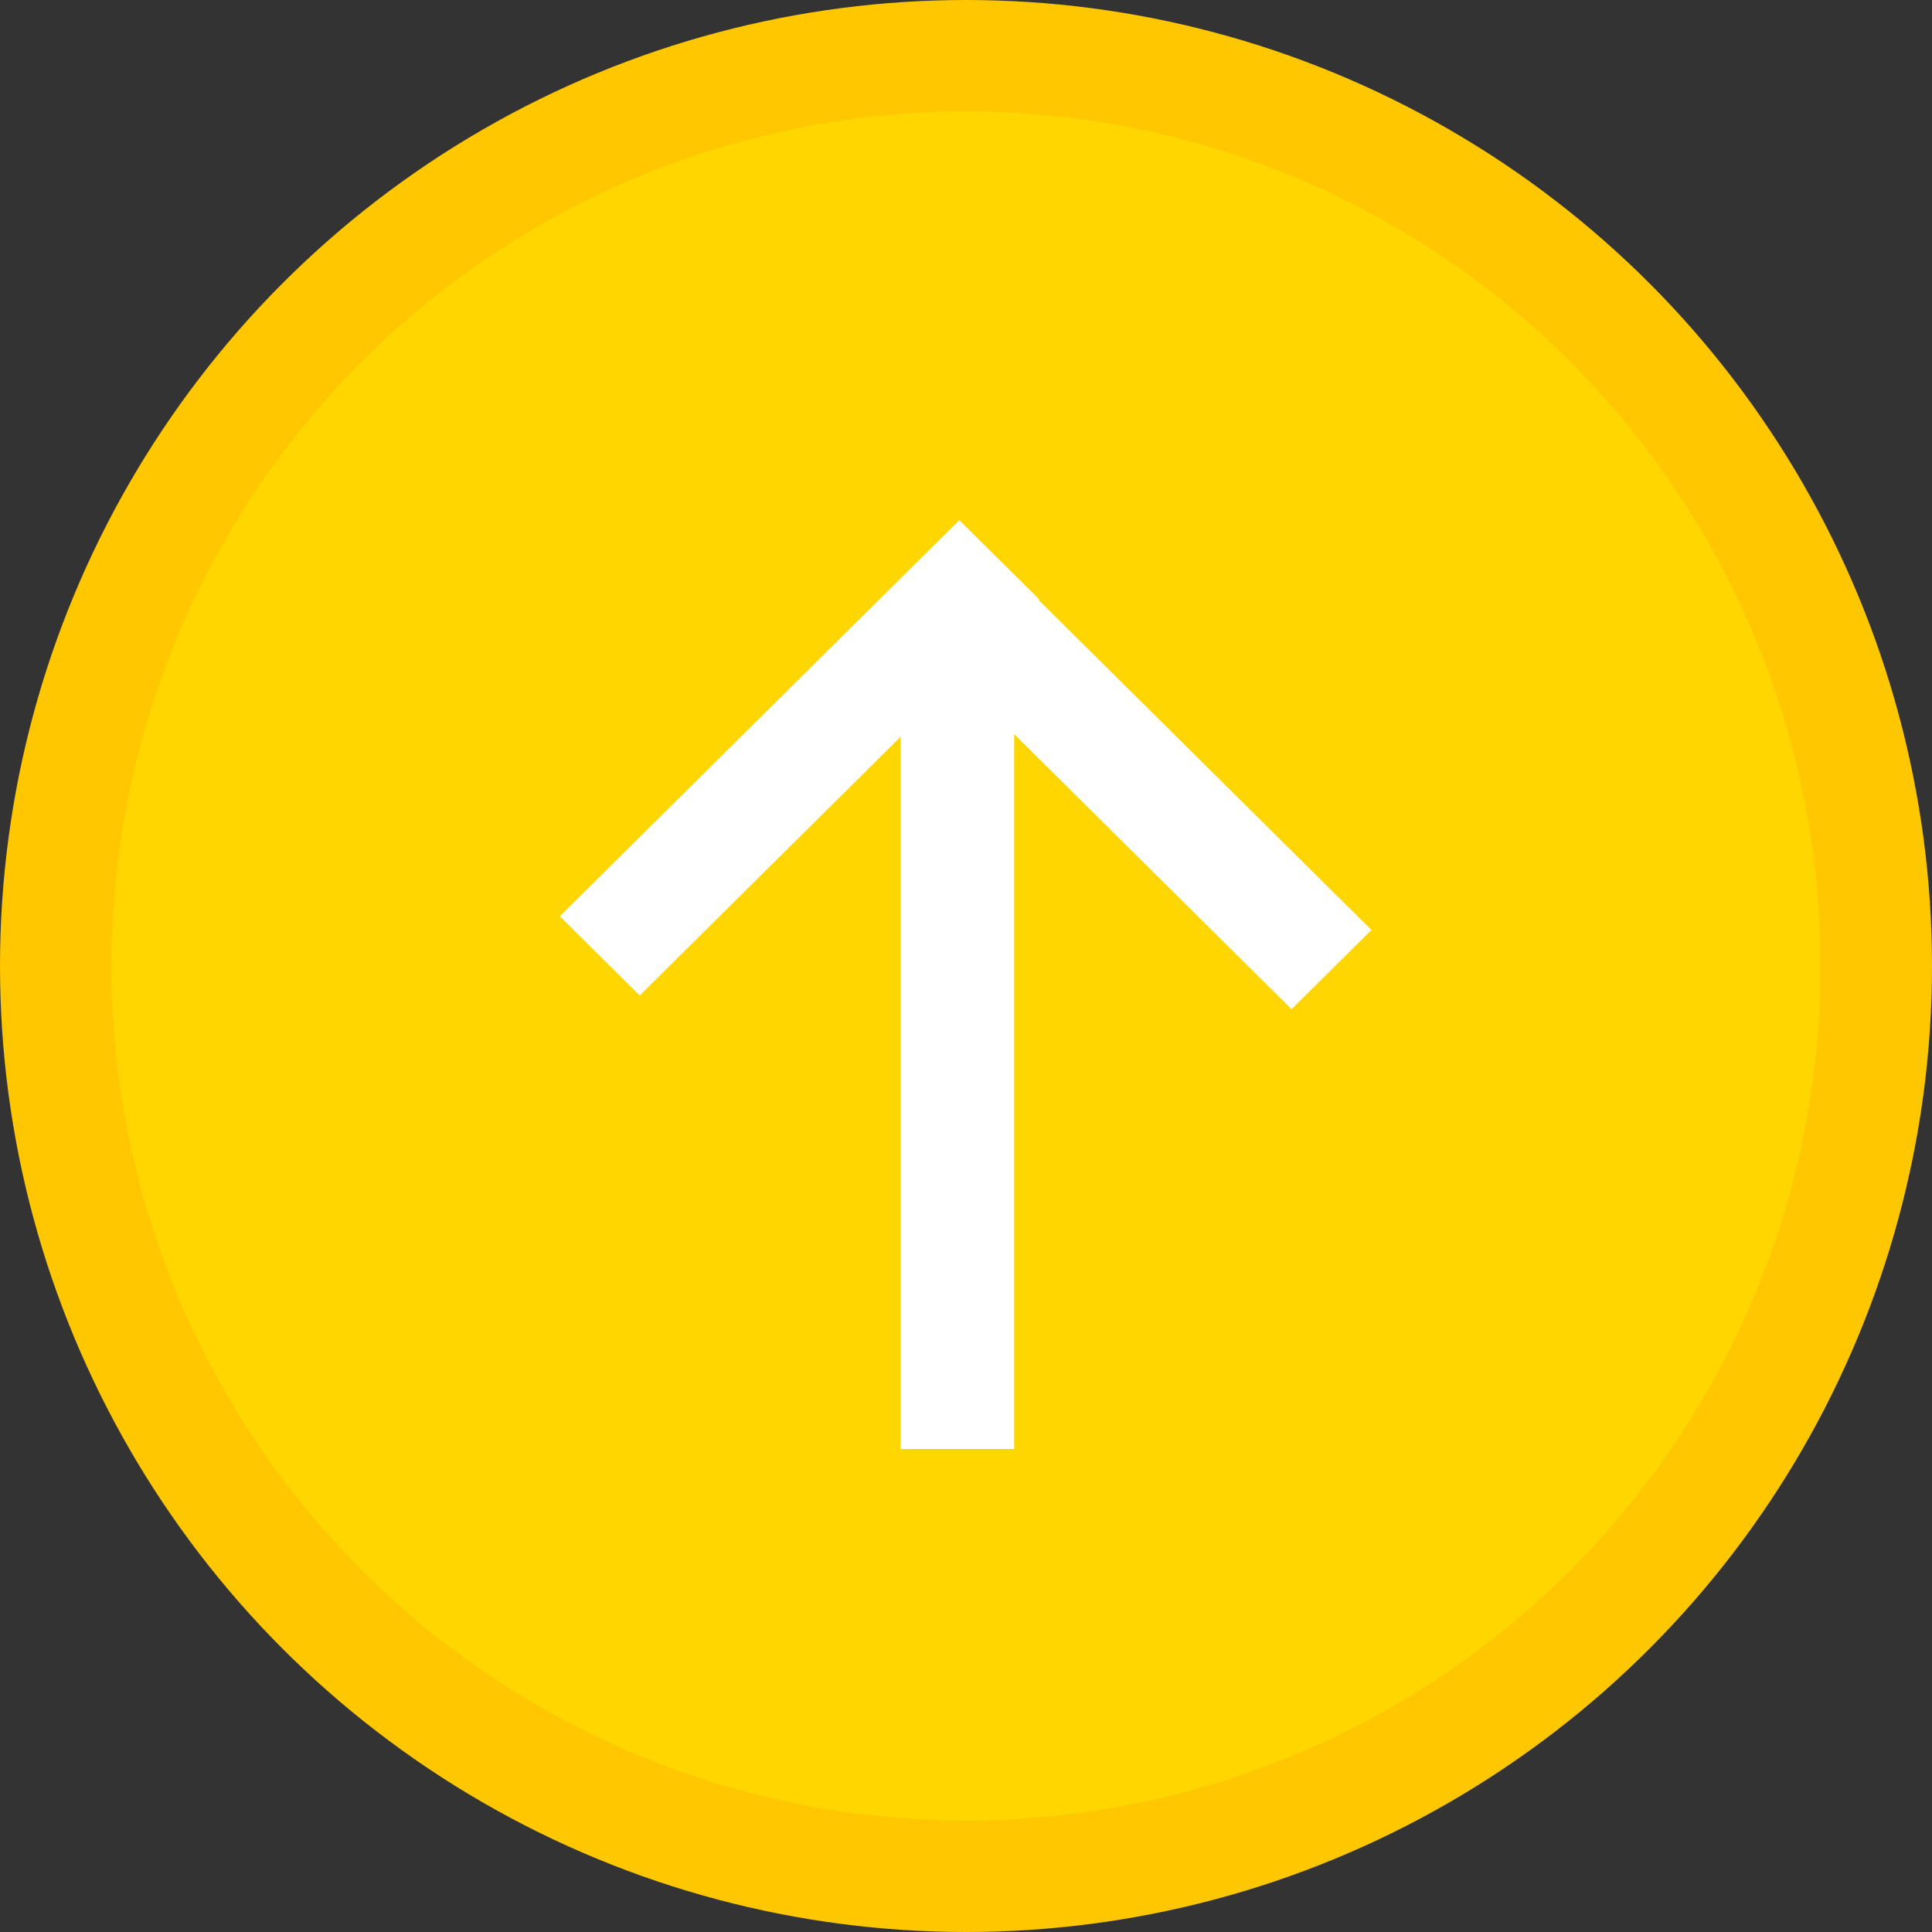 <svg width="52" height="52" viewBox="0 0 52 52" fill="none" xmlns="http://www.w3.org/2000/svg">
<rect x="0" y="0" width="52" height="52" fill="#333333" stroke="none"/>
<circle cx="26" cy="26" r="24.5" fill="#FFD600" stroke="#FFC700" stroke-width="3"/>
<rect x="-2.98023e-08" y="0.704" width="2.029" height="14.145" transform="matrix(0.71 0.704 -0.71 0.704 26.32 14.208)" fill="white" stroke="white"/>
<rect x="0.71" y="2.98023e-08" width="2.029" height="14.145" transform="matrix(0.71 -0.704 0.71 0.704 24.215 17.001)" fill="white" stroke="white"/>
<rect x="24.739" y="18.5" width="2.058" height="20" fill="white" stroke="white"/>
</svg>
